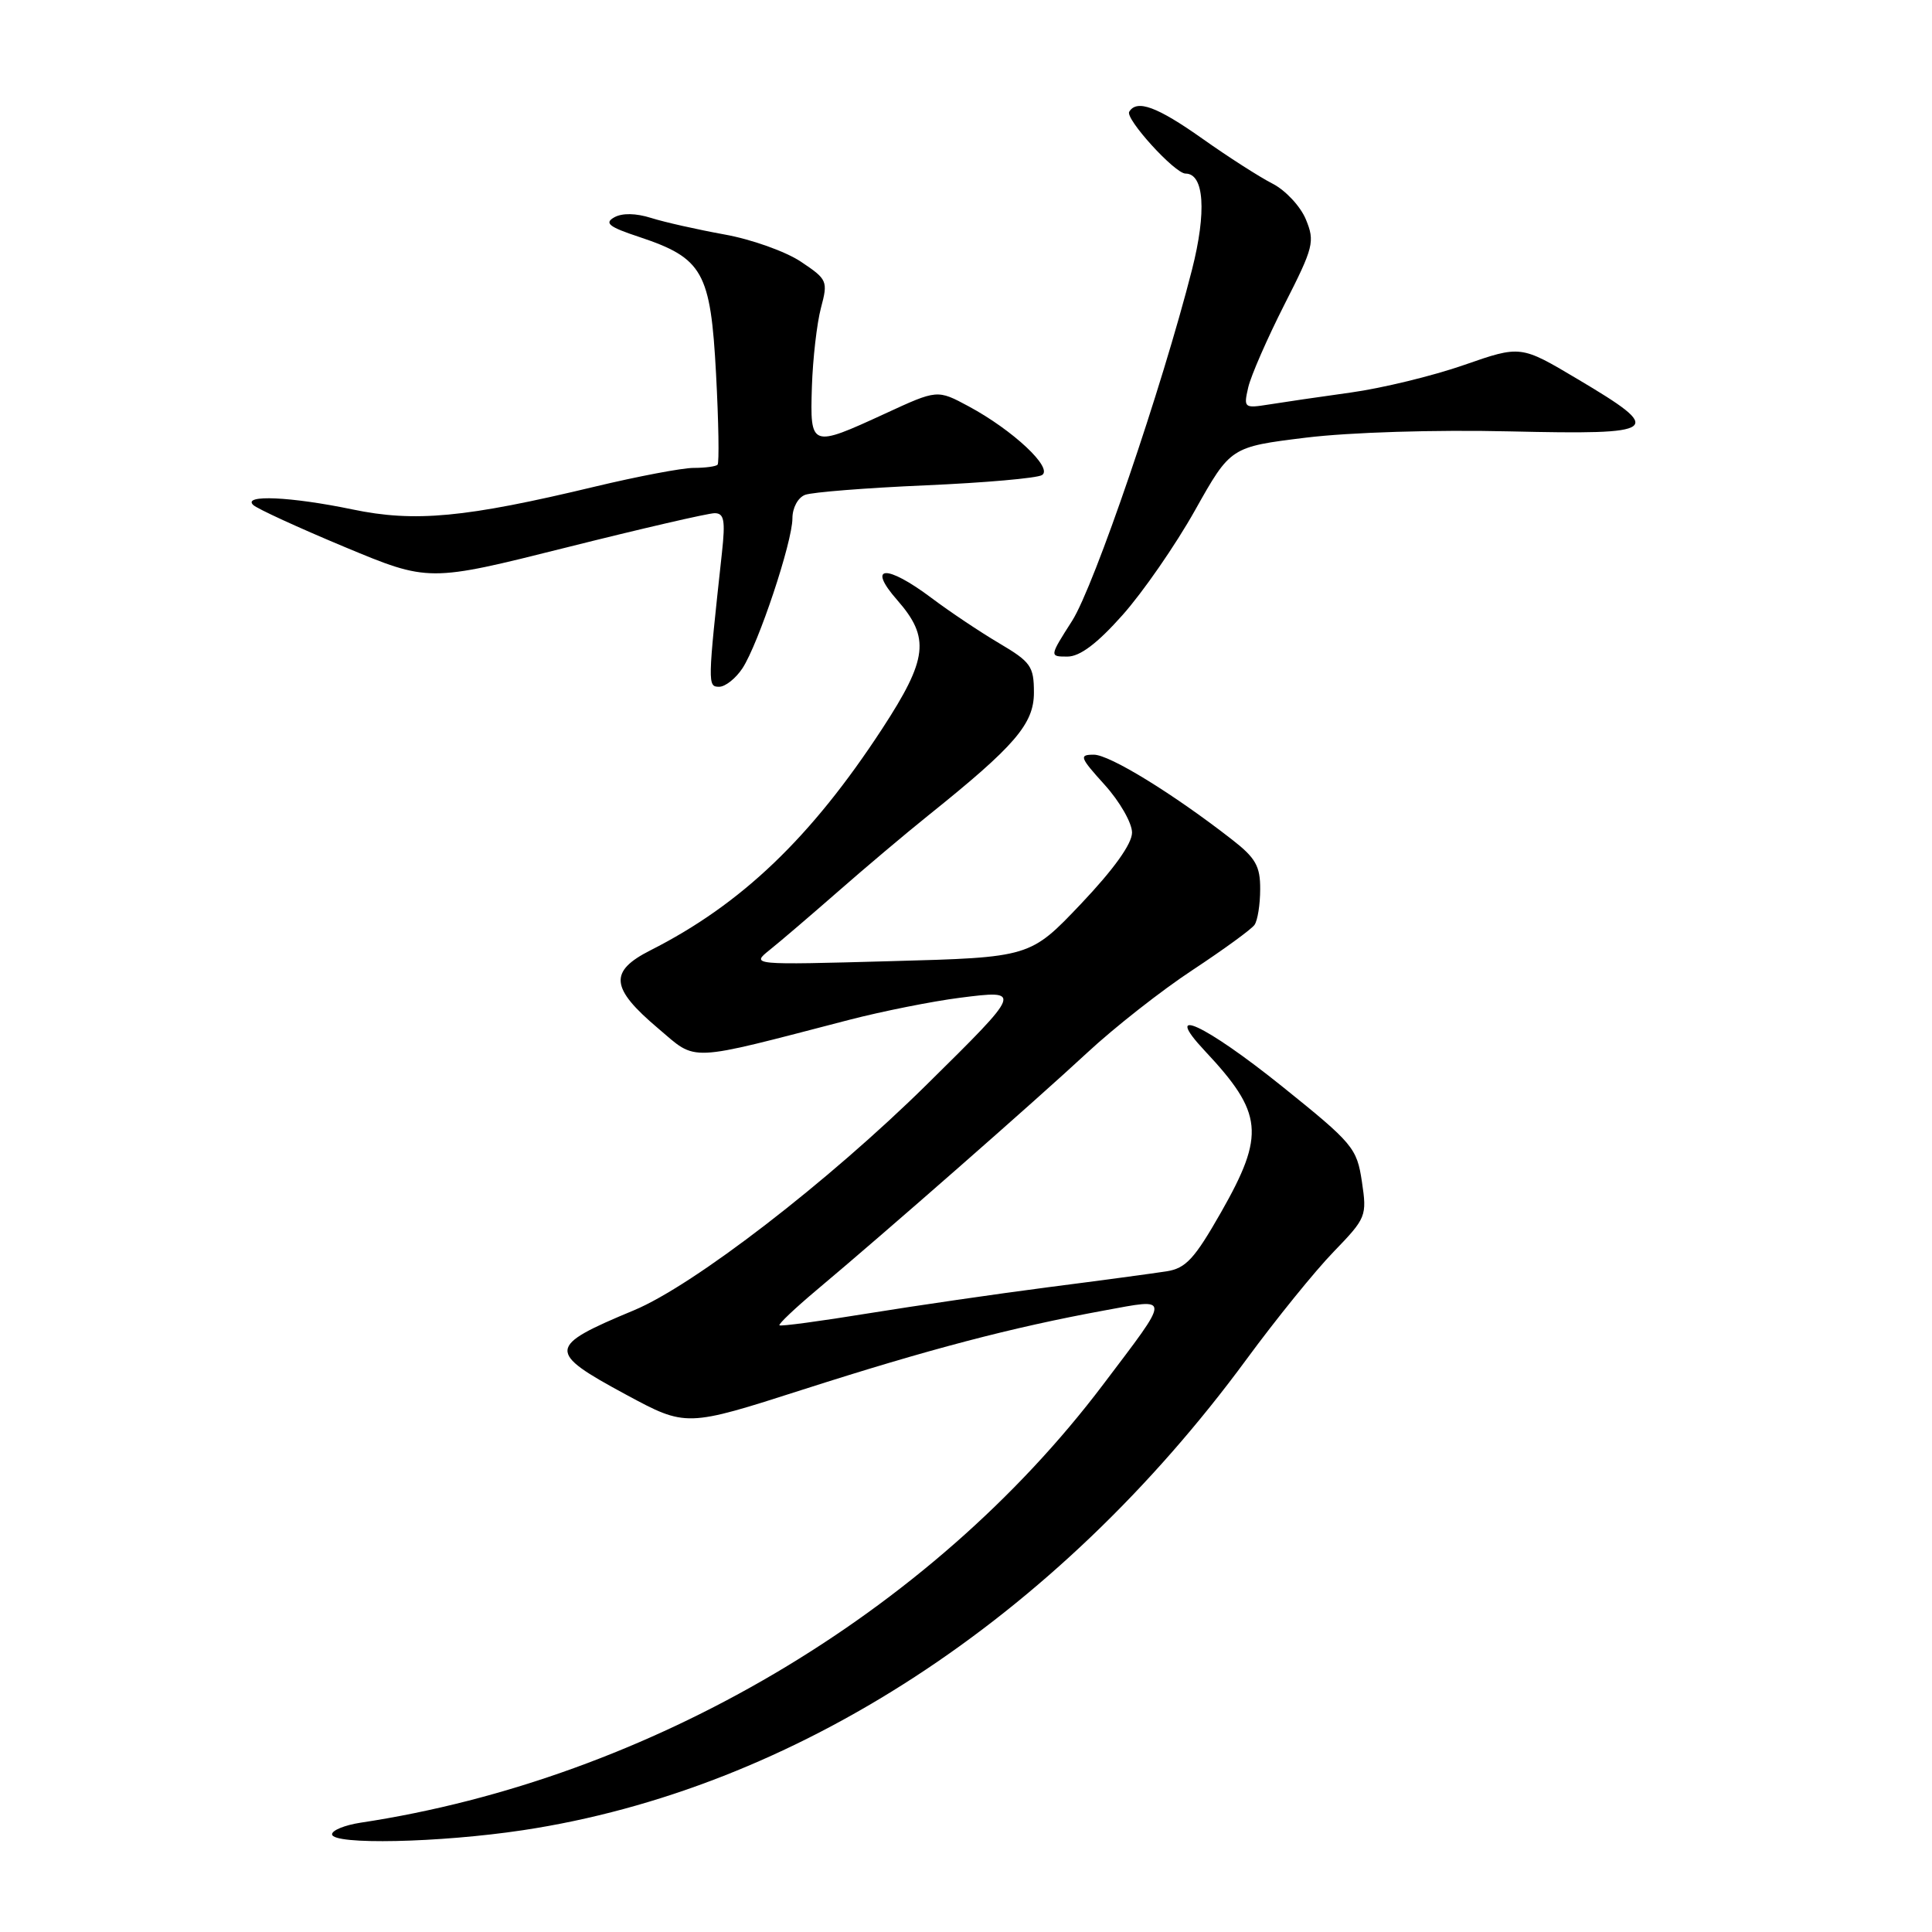 <?xml version="1.0" encoding="UTF-8" standalone="no"?>
<!DOCTYPE svg PUBLIC "-//W3C//DTD SVG 1.1//EN" "http://www.w3.org/Graphics/SVG/1.1/DTD/svg11.dtd" >
<svg xmlns="http://www.w3.org/2000/svg" xmlns:xlink="http://www.w3.org/1999/xlink" version="1.1" viewBox="0 0 256 256">
 <g >
 <path fill="currentColor"
d=" M 69.30 242.51 C 105.23 237.09 139.85 214.56 165.18 180.10 C 169.06 174.82 174.24 168.42 176.70 165.88 C 181.04 161.39 181.14 161.14 180.46 156.58 C 179.79 152.11 179.30 151.52 169.87 143.94 C 159.61 135.70 153.84 133.05 159.65 139.25 C 167.38 147.49 167.66 150.32 161.81 160.61 C 158.27 166.82 157.13 168.06 154.56 168.46 C 152.88 168.72 145.88 169.67 139.00 170.55 C 132.12 171.44 121.34 173.01 115.04 174.03 C 108.73 175.06 103.44 175.77 103.28 175.61 C 103.12 175.45 105.35 173.34 108.24 170.91 C 117.32 163.30 137.22 145.84 144.04 139.51 C 147.63 136.17 153.93 131.22 158.04 128.52 C 162.14 125.81 165.83 123.13 166.23 122.55 C 166.64 121.97 166.98 119.85 166.98 117.83 C 167.00 114.78 166.38 113.68 163.25 111.25 C 155.45 105.17 147.03 100.00 144.94 100.00 C 142.95 100.00 143.07 100.34 146.38 104.00 C 148.37 106.20 150.00 109.05 150.00 110.32 C 150.00 111.81 147.59 115.17 143.25 119.75 C 136.50 126.86 136.50 126.86 118.00 127.36 C 99.50 127.87 99.50 127.87 102.00 125.86 C 103.38 124.76 107.42 121.30 111.00 118.17 C 114.58 115.03 119.97 110.48 123.00 108.05 C 134.50 98.83 137.00 95.92 137.00 91.77 C 137.00 88.29 136.59 87.71 132.39 85.23 C 129.85 83.73 125.83 81.04 123.45 79.25 C 117.41 74.71 114.81 74.88 118.90 79.53 C 123.26 84.51 122.93 87.31 116.91 96.54 C 107.48 110.98 98.25 119.82 86.19 125.92 C 80.66 128.72 80.88 130.92 87.20 136.26 C 92.45 140.71 90.77 140.78 112.50 135.14 C 116.90 134.00 123.51 132.68 127.19 132.21 C 135.50 131.15 135.48 131.20 122.82 143.69 C 109.79 156.55 91.93 170.32 84.00 173.62 C 72.47 178.42 72.41 179.10 82.96 184.80 C 90.92 189.09 90.92 189.09 106.41 184.12 C 123.10 178.77 134.00 175.91 146.29 173.65 C 155.21 172.02 155.22 171.49 146.14 183.50 C 123.23 213.80 86.03 235.75 47.75 241.52 C 45.69 241.84 44.00 242.52 44.00 243.05 C 44.00 244.48 58.22 244.18 69.30 242.51 Z  M 98.38 88.55 C 100.50 85.31 105.00 71.81 105.00 68.68 C 105.00 67.29 105.73 65.93 106.68 65.57 C 107.60 65.22 114.77 64.65 122.62 64.31 C 130.46 63.97 137.42 63.36 138.07 62.95 C 139.58 62.02 134.22 57.00 128.35 53.84 C 124.20 51.61 124.20 51.61 117.27 54.81 C 107.43 59.34 107.33 59.30 107.58 51.25 C 107.70 47.54 108.24 42.84 108.78 40.80 C 109.73 37.24 109.63 37.02 106.13 34.68 C 104.13 33.34 99.58 31.71 96.00 31.07 C 92.42 30.42 88.05 29.44 86.28 28.88 C 84.25 28.24 82.44 28.21 81.39 28.80 C 80.04 29.56 80.68 30.07 84.71 31.40 C 93.14 34.21 94.16 36.02 94.88 49.54 C 95.22 55.93 95.31 61.35 95.08 61.58 C 94.85 61.81 93.43 62.00 91.91 62.00 C 90.40 62.00 84.51 63.12 78.83 64.48 C 61.65 68.60 54.97 69.23 46.70 67.50 C 38.57 65.81 32.09 65.51 33.55 66.91 C 34.07 67.41 39.52 69.91 45.65 72.47 C 56.80 77.12 56.80 77.12 74.98 72.56 C 84.97 70.05 93.85 68.00 94.69 68.00 C 95.95 68.00 96.13 68.94 95.66 73.25 C 93.76 90.69 93.75 91.00 95.29 91.00 C 96.10 91.00 97.49 89.90 98.38 88.55 Z  M 148.74 81.50 C 151.43 78.48 155.76 72.23 158.35 67.61 C 163.06 59.22 163.06 59.22 173.05 57.99 C 178.87 57.28 190.14 56.93 200.05 57.16 C 220.08 57.62 220.69 57.15 209.00 50.21 C 201.50 45.75 201.50 45.75 194.00 48.36 C 189.88 49.80 183.12 51.44 179.00 52.01 C 174.88 52.58 169.98 53.30 168.12 53.60 C 164.85 54.12 164.77 54.05 165.40 51.32 C 165.76 49.77 167.92 44.84 170.19 40.36 C 174.07 32.74 174.25 32.02 173.03 29.06 C 172.31 27.33 170.32 25.20 168.61 24.33 C 166.90 23.46 162.72 20.78 159.32 18.37 C 153.33 14.14 150.65 13.14 149.63 14.80 C 149.05 15.72 155.67 23.00 157.09 23.00 C 159.56 23.00 159.90 28.06 157.95 35.72 C 153.95 51.43 145.00 77.63 142.07 82.25 C 139.04 87.00 139.04 87.00 141.44 87.00 C 143.09 87.00 145.38 85.28 148.74 81.50 Z "/>
</g>
</svg>